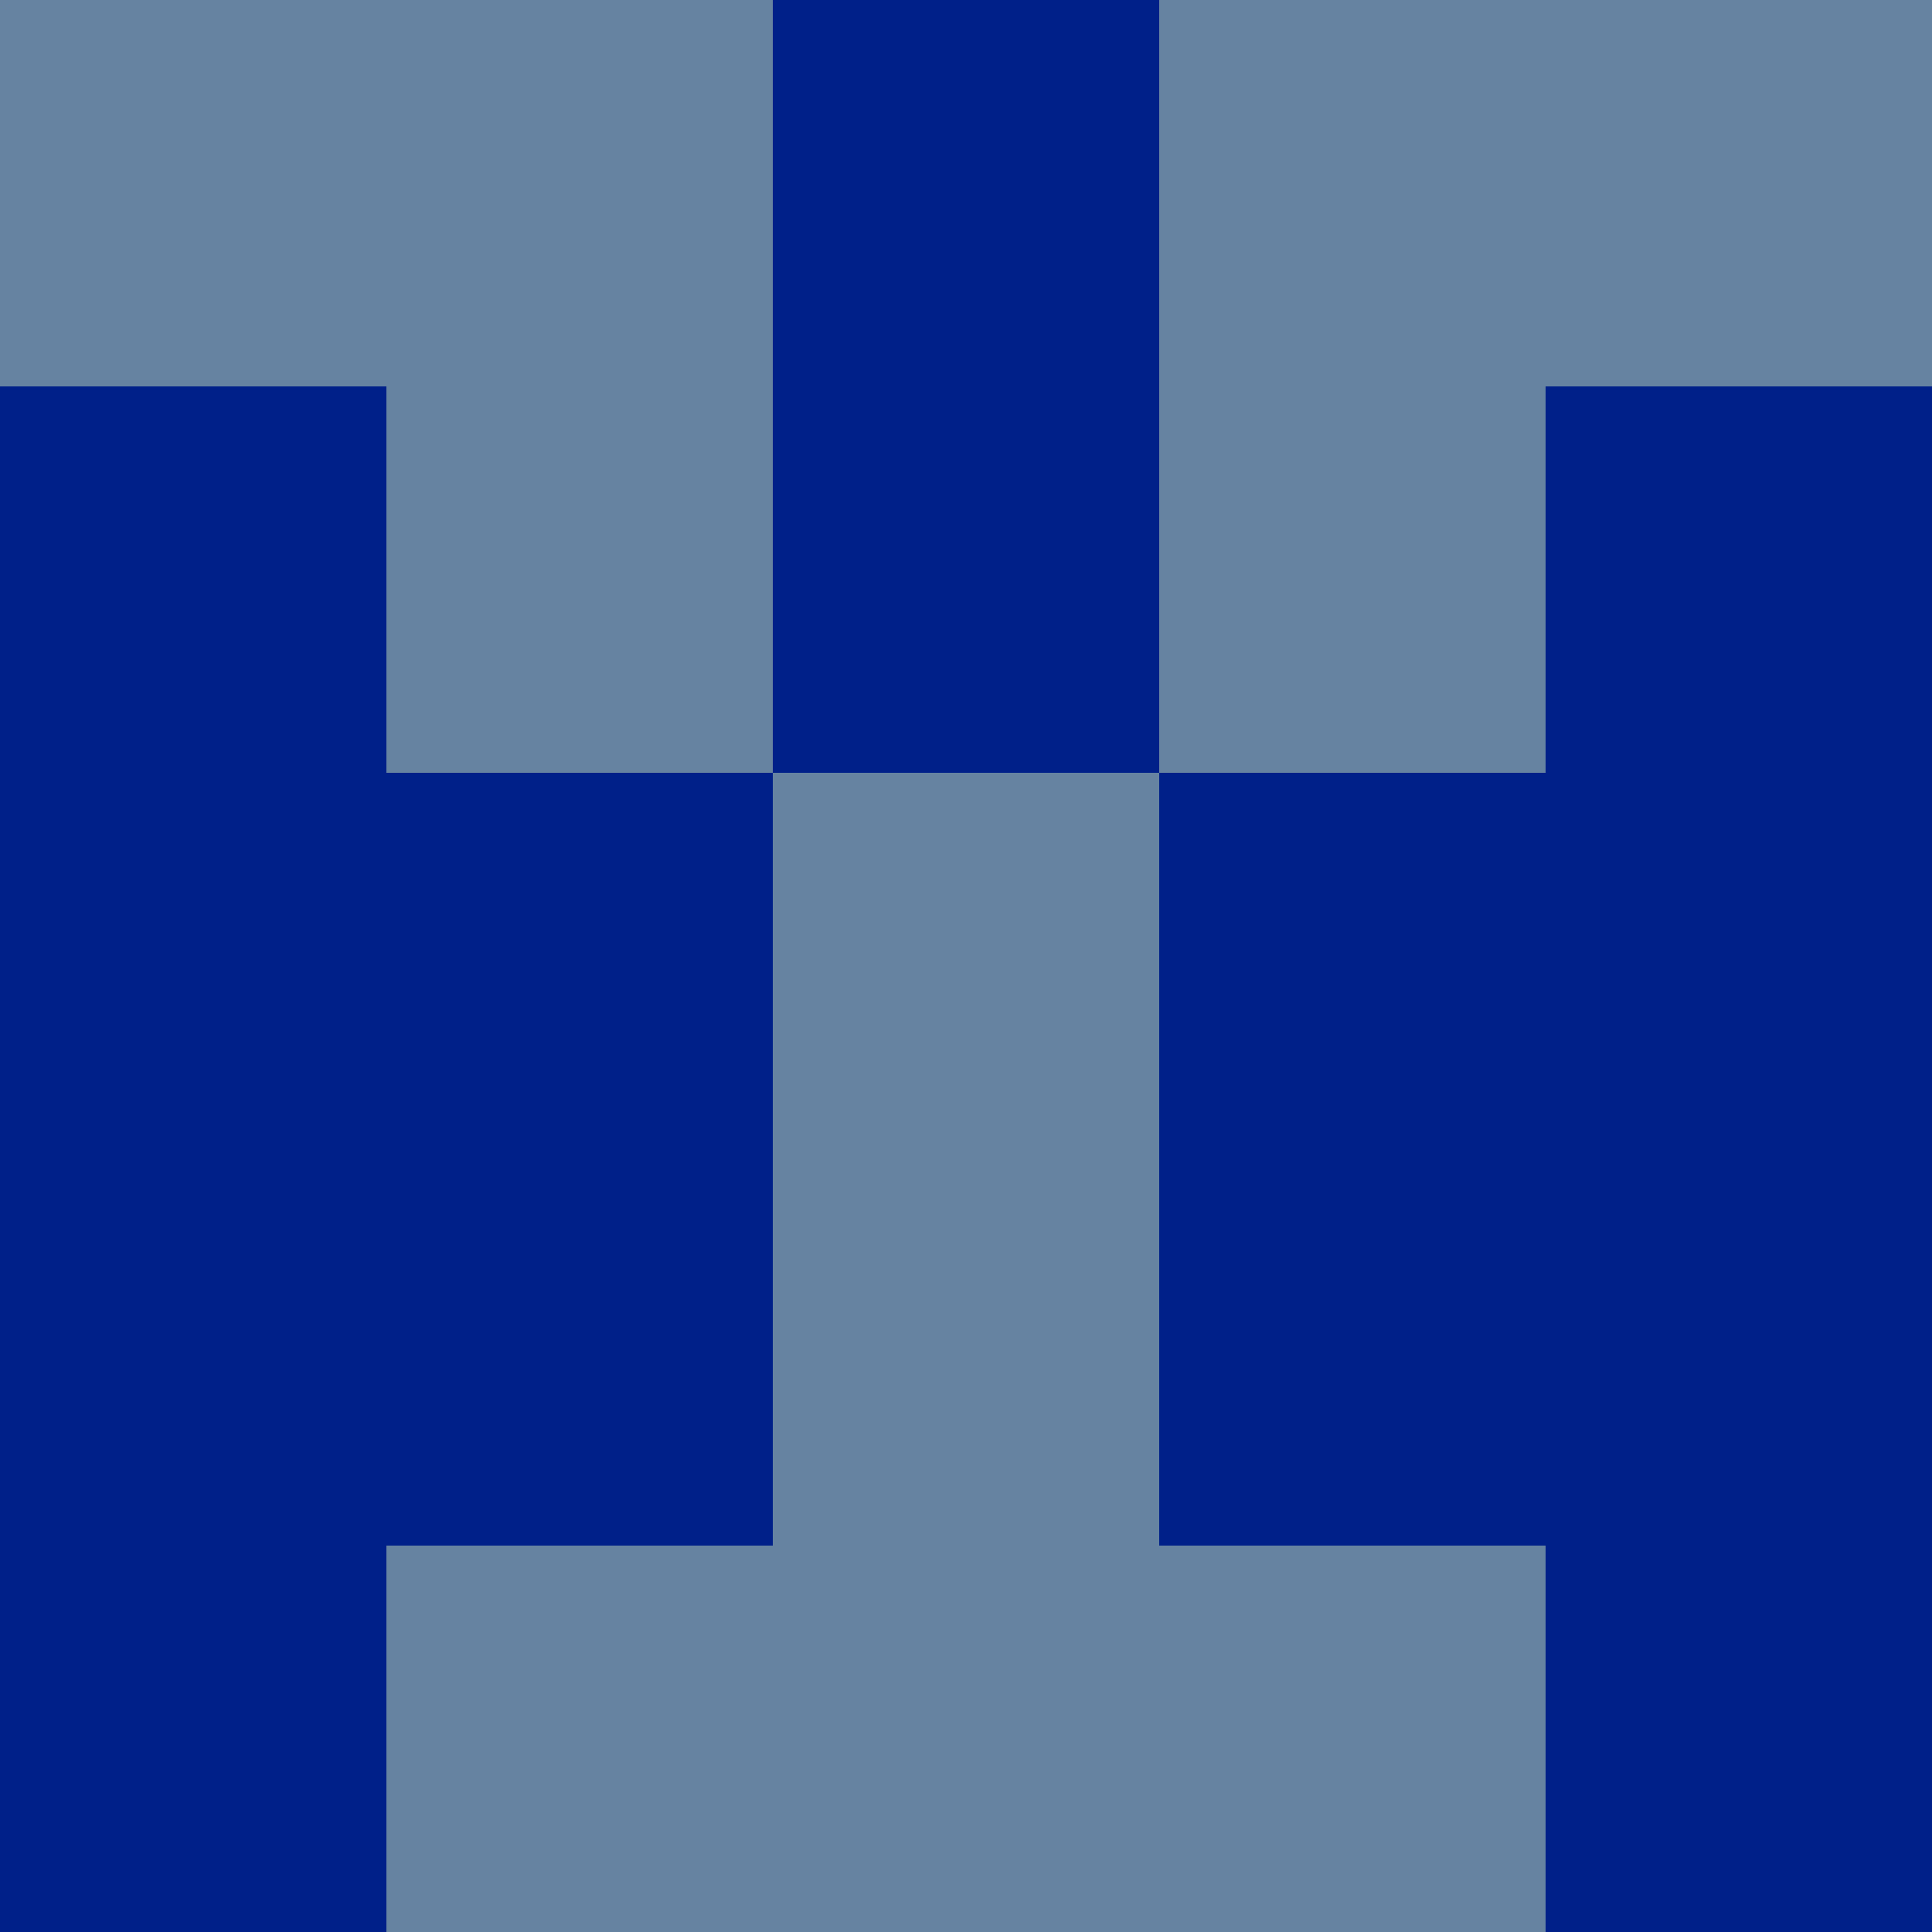 <?xml version="1.0" encoding="utf-8"?>
<!DOCTYPE svg PUBLIC "-//W3C//DTD SVG 20010904//EN"
        "http://www.w3.org/TR/2001/REC-SVG-20010904/DTD/svg10.dtd">

<svg width="400" height="400" viewBox="0 0 5 5"
    xmlns="http://www.w3.org/2000/svg"
    xmlns:xlink="http://www.w3.org/1999/xlink">
            <rect x="0" y="0" width="1" height="1" fill="#6683A1" />
        <rect x="0" y="1" width="1" height="1" fill="#002089" />
        <rect x="0" y="2" width="1" height="1" fill="#002089" />
        <rect x="0" y="3" width="1" height="1" fill="#002089" />
        <rect x="0" y="4" width="1" height="1" fill="#002089" />
                <rect x="1" y="0" width="1" height="1" fill="#6683A1" />
        <rect x="1" y="1" width="1" height="1" fill="#6683A1" />
        <rect x="1" y="2" width="1" height="1" fill="#002089" />
        <rect x="1" y="3" width="1" height="1" fill="#002089" />
        <rect x="1" y="4" width="1" height="1" fill="#6683A1" />
                <rect x="2" y="0" width="1" height="1" fill="#002089" />
        <rect x="2" y="1" width="1" height="1" fill="#002089" />
        <rect x="2" y="2" width="1" height="1" fill="#6683A1" />
        <rect x="2" y="3" width="1" height="1" fill="#6683A1" />
        <rect x="2" y="4" width="1" height="1" fill="#6683A1" />
                <rect x="3" y="0" width="1" height="1" fill="#6683A1" />
        <rect x="3" y="1" width="1" height="1" fill="#6683A1" />
        <rect x="3" y="2" width="1" height="1" fill="#002089" />
        <rect x="3" y="3" width="1" height="1" fill="#002089" />
        <rect x="3" y="4" width="1" height="1" fill="#6683A1" />
                <rect x="4" y="0" width="1" height="1" fill="#6683A1" />
        <rect x="4" y="1" width="1" height="1" fill="#002089" />
        <rect x="4" y="2" width="1" height="1" fill="#002089" />
        <rect x="4" y="3" width="1" height="1" fill="#002089" />
        <rect x="4" y="4" width="1" height="1" fill="#002089" />
        
</svg>


